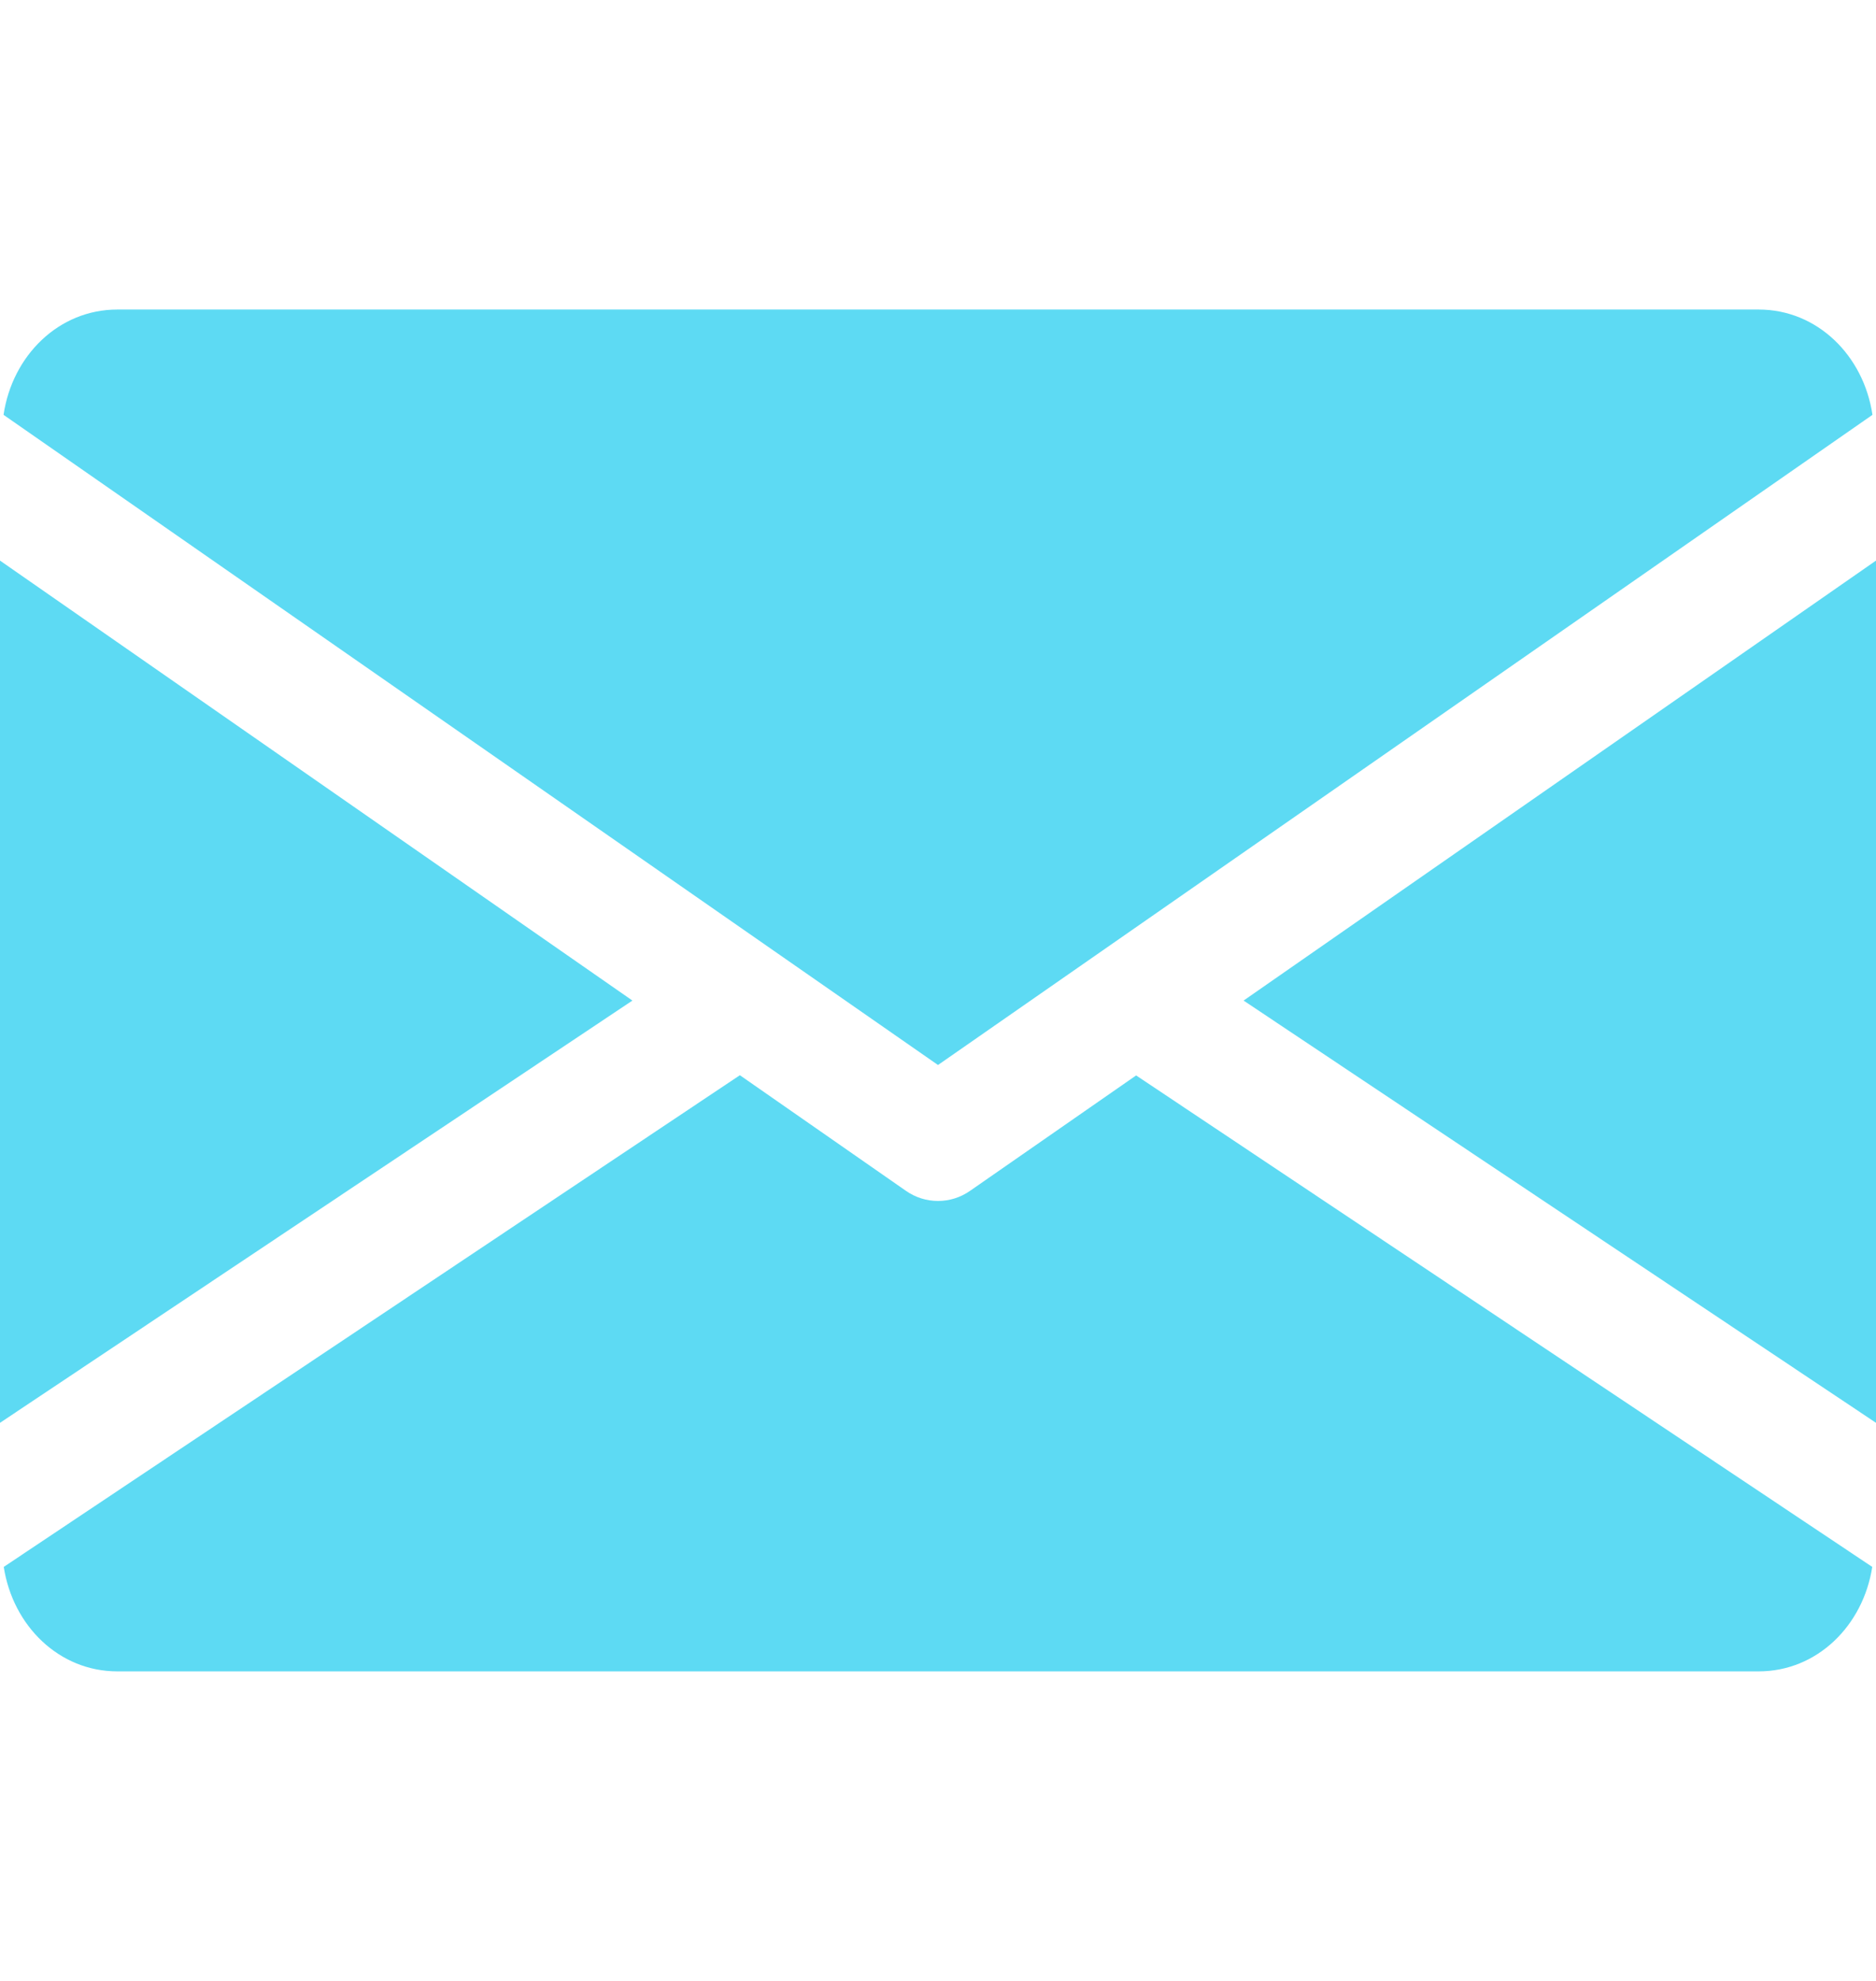 <svg width="18" height="19" viewBox="0 0 18 19" fill="none" xmlns="http://www.w3.org/2000/svg">
<g clip-path="url(#clip0)">
<path d="M11.932 9.597L18 13.647V5.377L11.932 9.597Z" fill="#5DDAF3"/>
<path d="M0 5.377V13.647L6.068 9.597L0 5.377Z" fill="#5DDAF3"/>
<path d="M16.875 2.969H1.125C0.564 2.969 0.118 3.41 0.034 3.979L9 10.215L17.966 3.979C17.882 3.41 17.436 2.969 16.875 2.969Z" fill="#5DDAF3"/>
<path d="M10.901 10.315L9.309 11.421C9.215 11.487 9.108 11.519 9 11.519C8.892 11.519 8.785 11.487 8.691 11.421L7.099 10.313L0.036 15.029C0.123 15.593 0.566 16.031 1.125 16.031H16.875C17.434 16.031 17.877 15.593 17.964 15.029L10.901 10.315Z" fill="#5DDAF3"/>
</g>
<defs>
<clipPath id="clip0">
<rect width="18" height="19" fill="white"/>
</clipPath>
</defs>
</svg>
